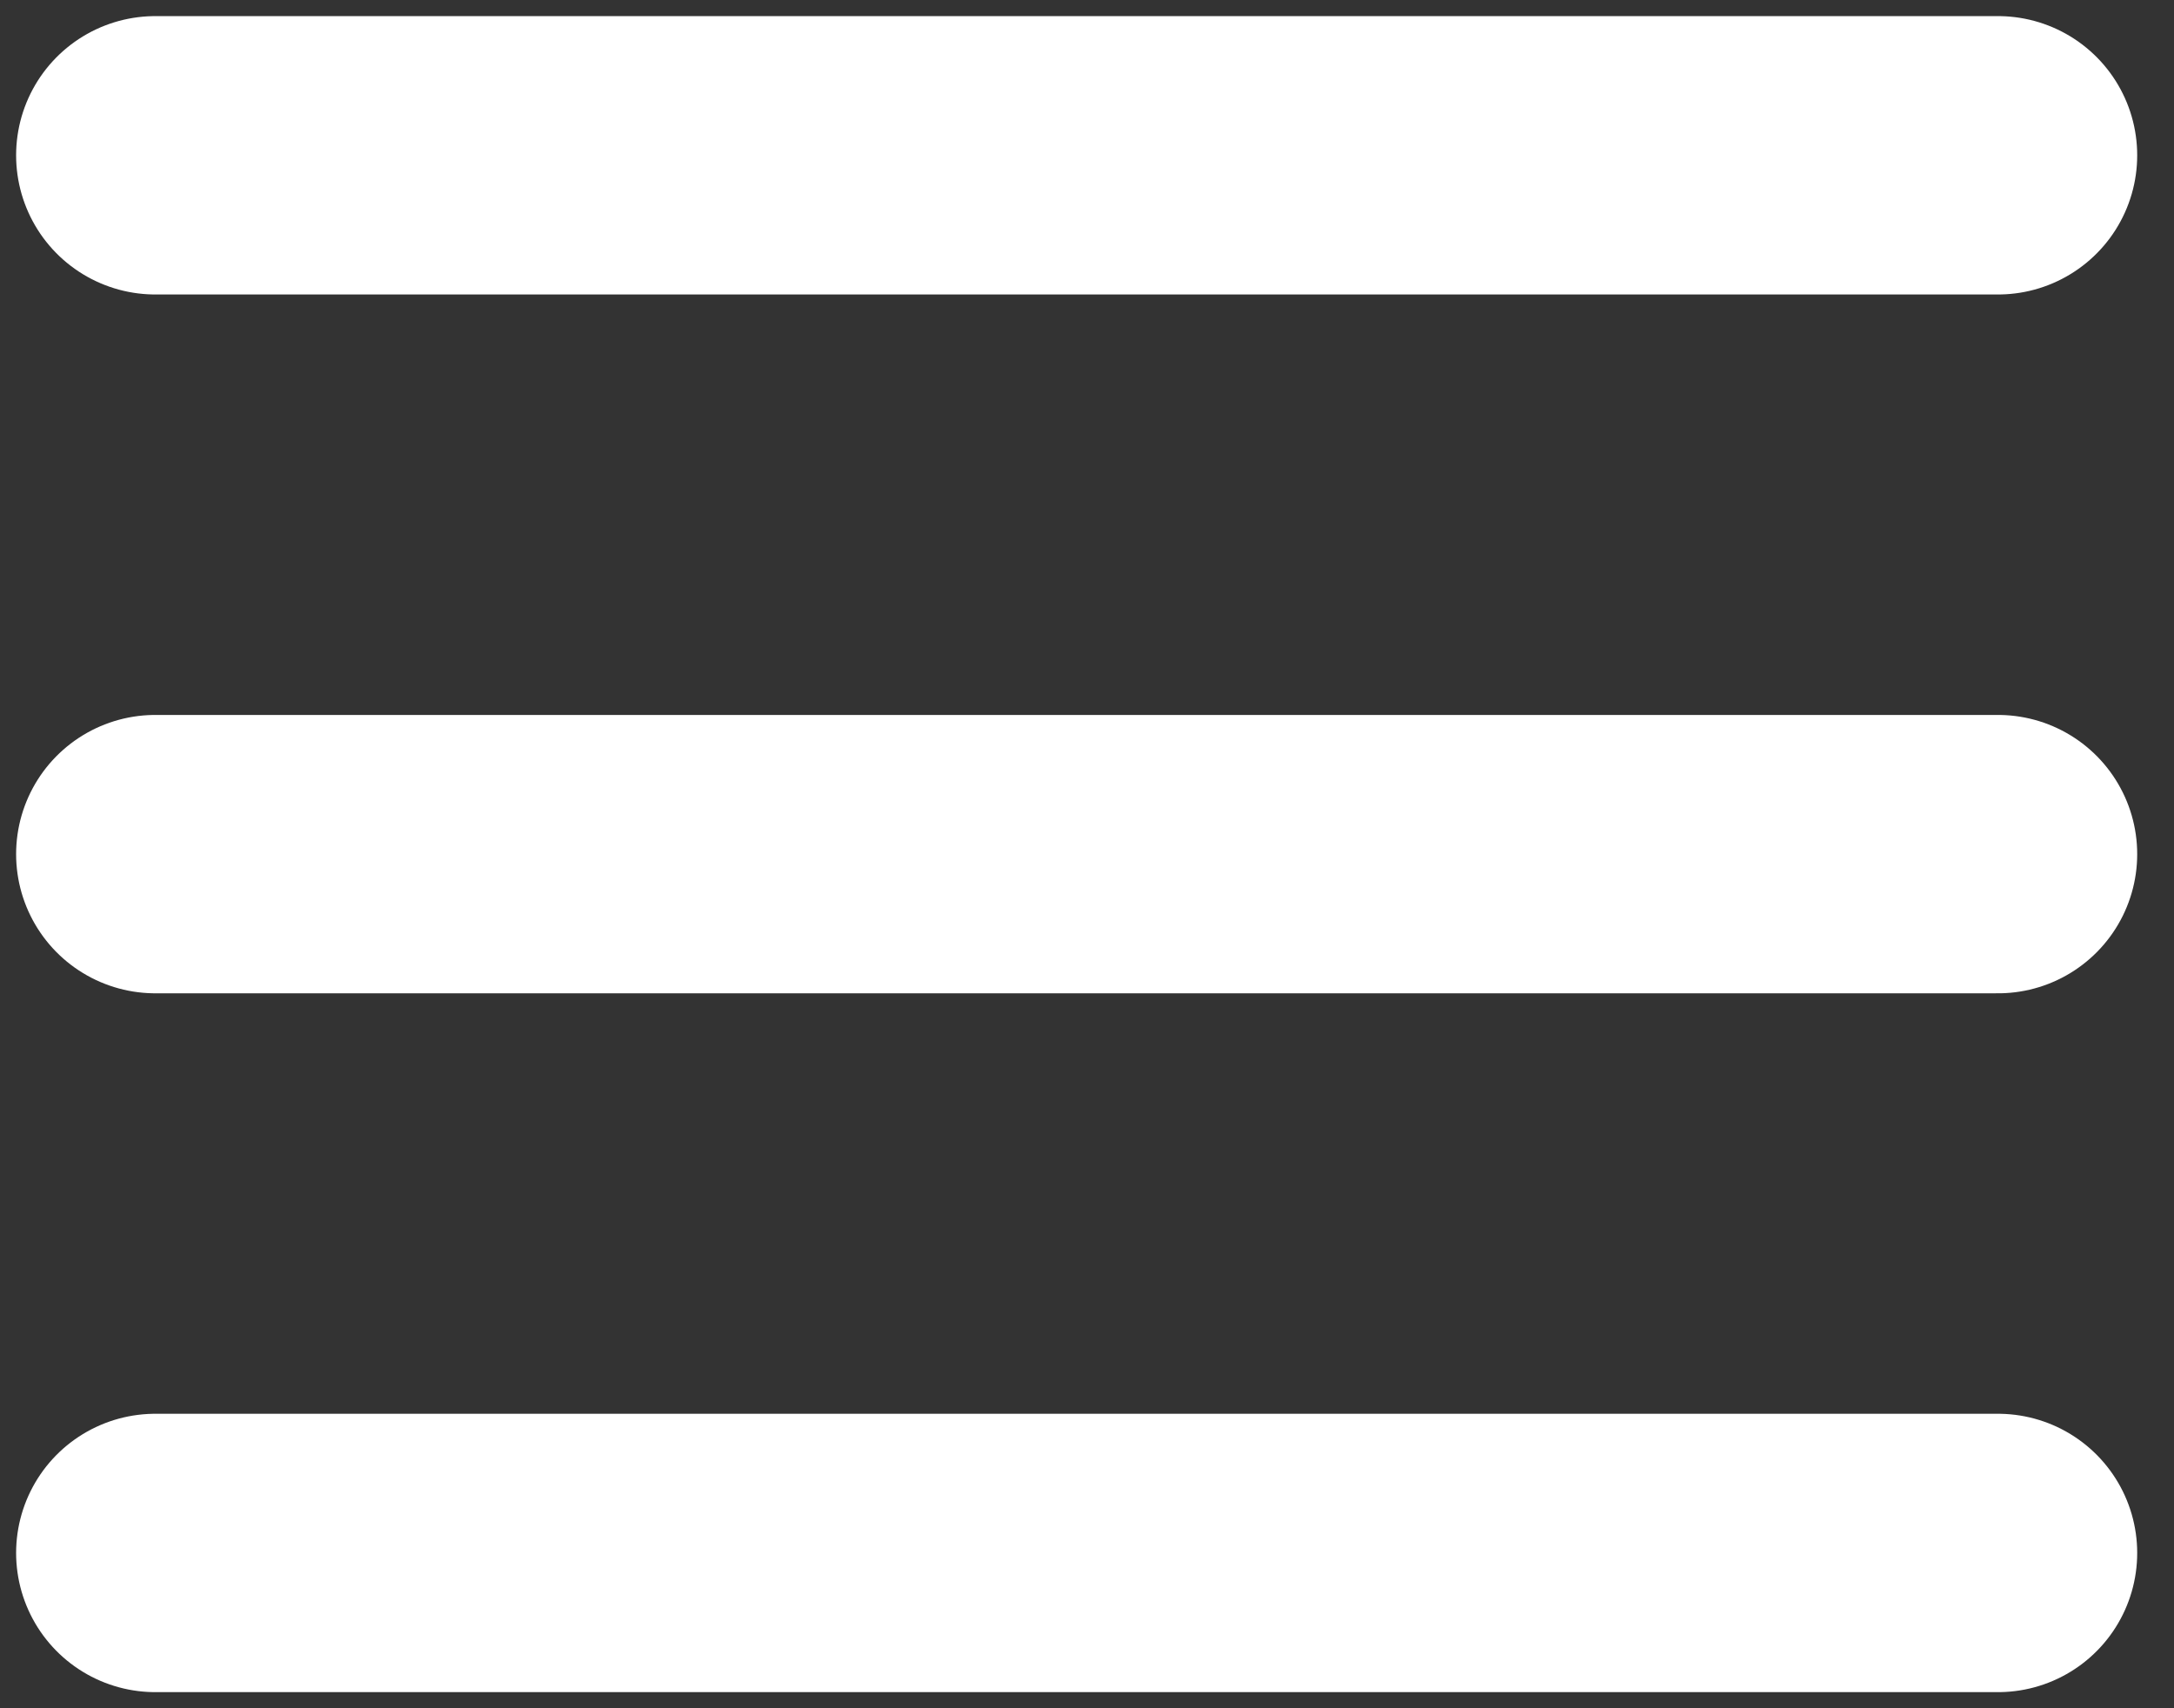 <svg width="56" height="44" viewBox="0 0 56 44" fill="none" xmlns="http://www.w3.org/2000/svg">
<rect x="0" y="0" width="56" height="44" fill="#333333" stroke="none"/>
<path d="M4 4H51.467" stroke="white" stroke-width="7.17" stroke-linecap="round"/>
<path d="M4 22H51.467" stroke="white" stroke-width="7.17" stroke-linecap="round"/>
<path d="M4 40H51.467" stroke="white" stroke-width="7.17" stroke-linecap="round"/>
</svg>
